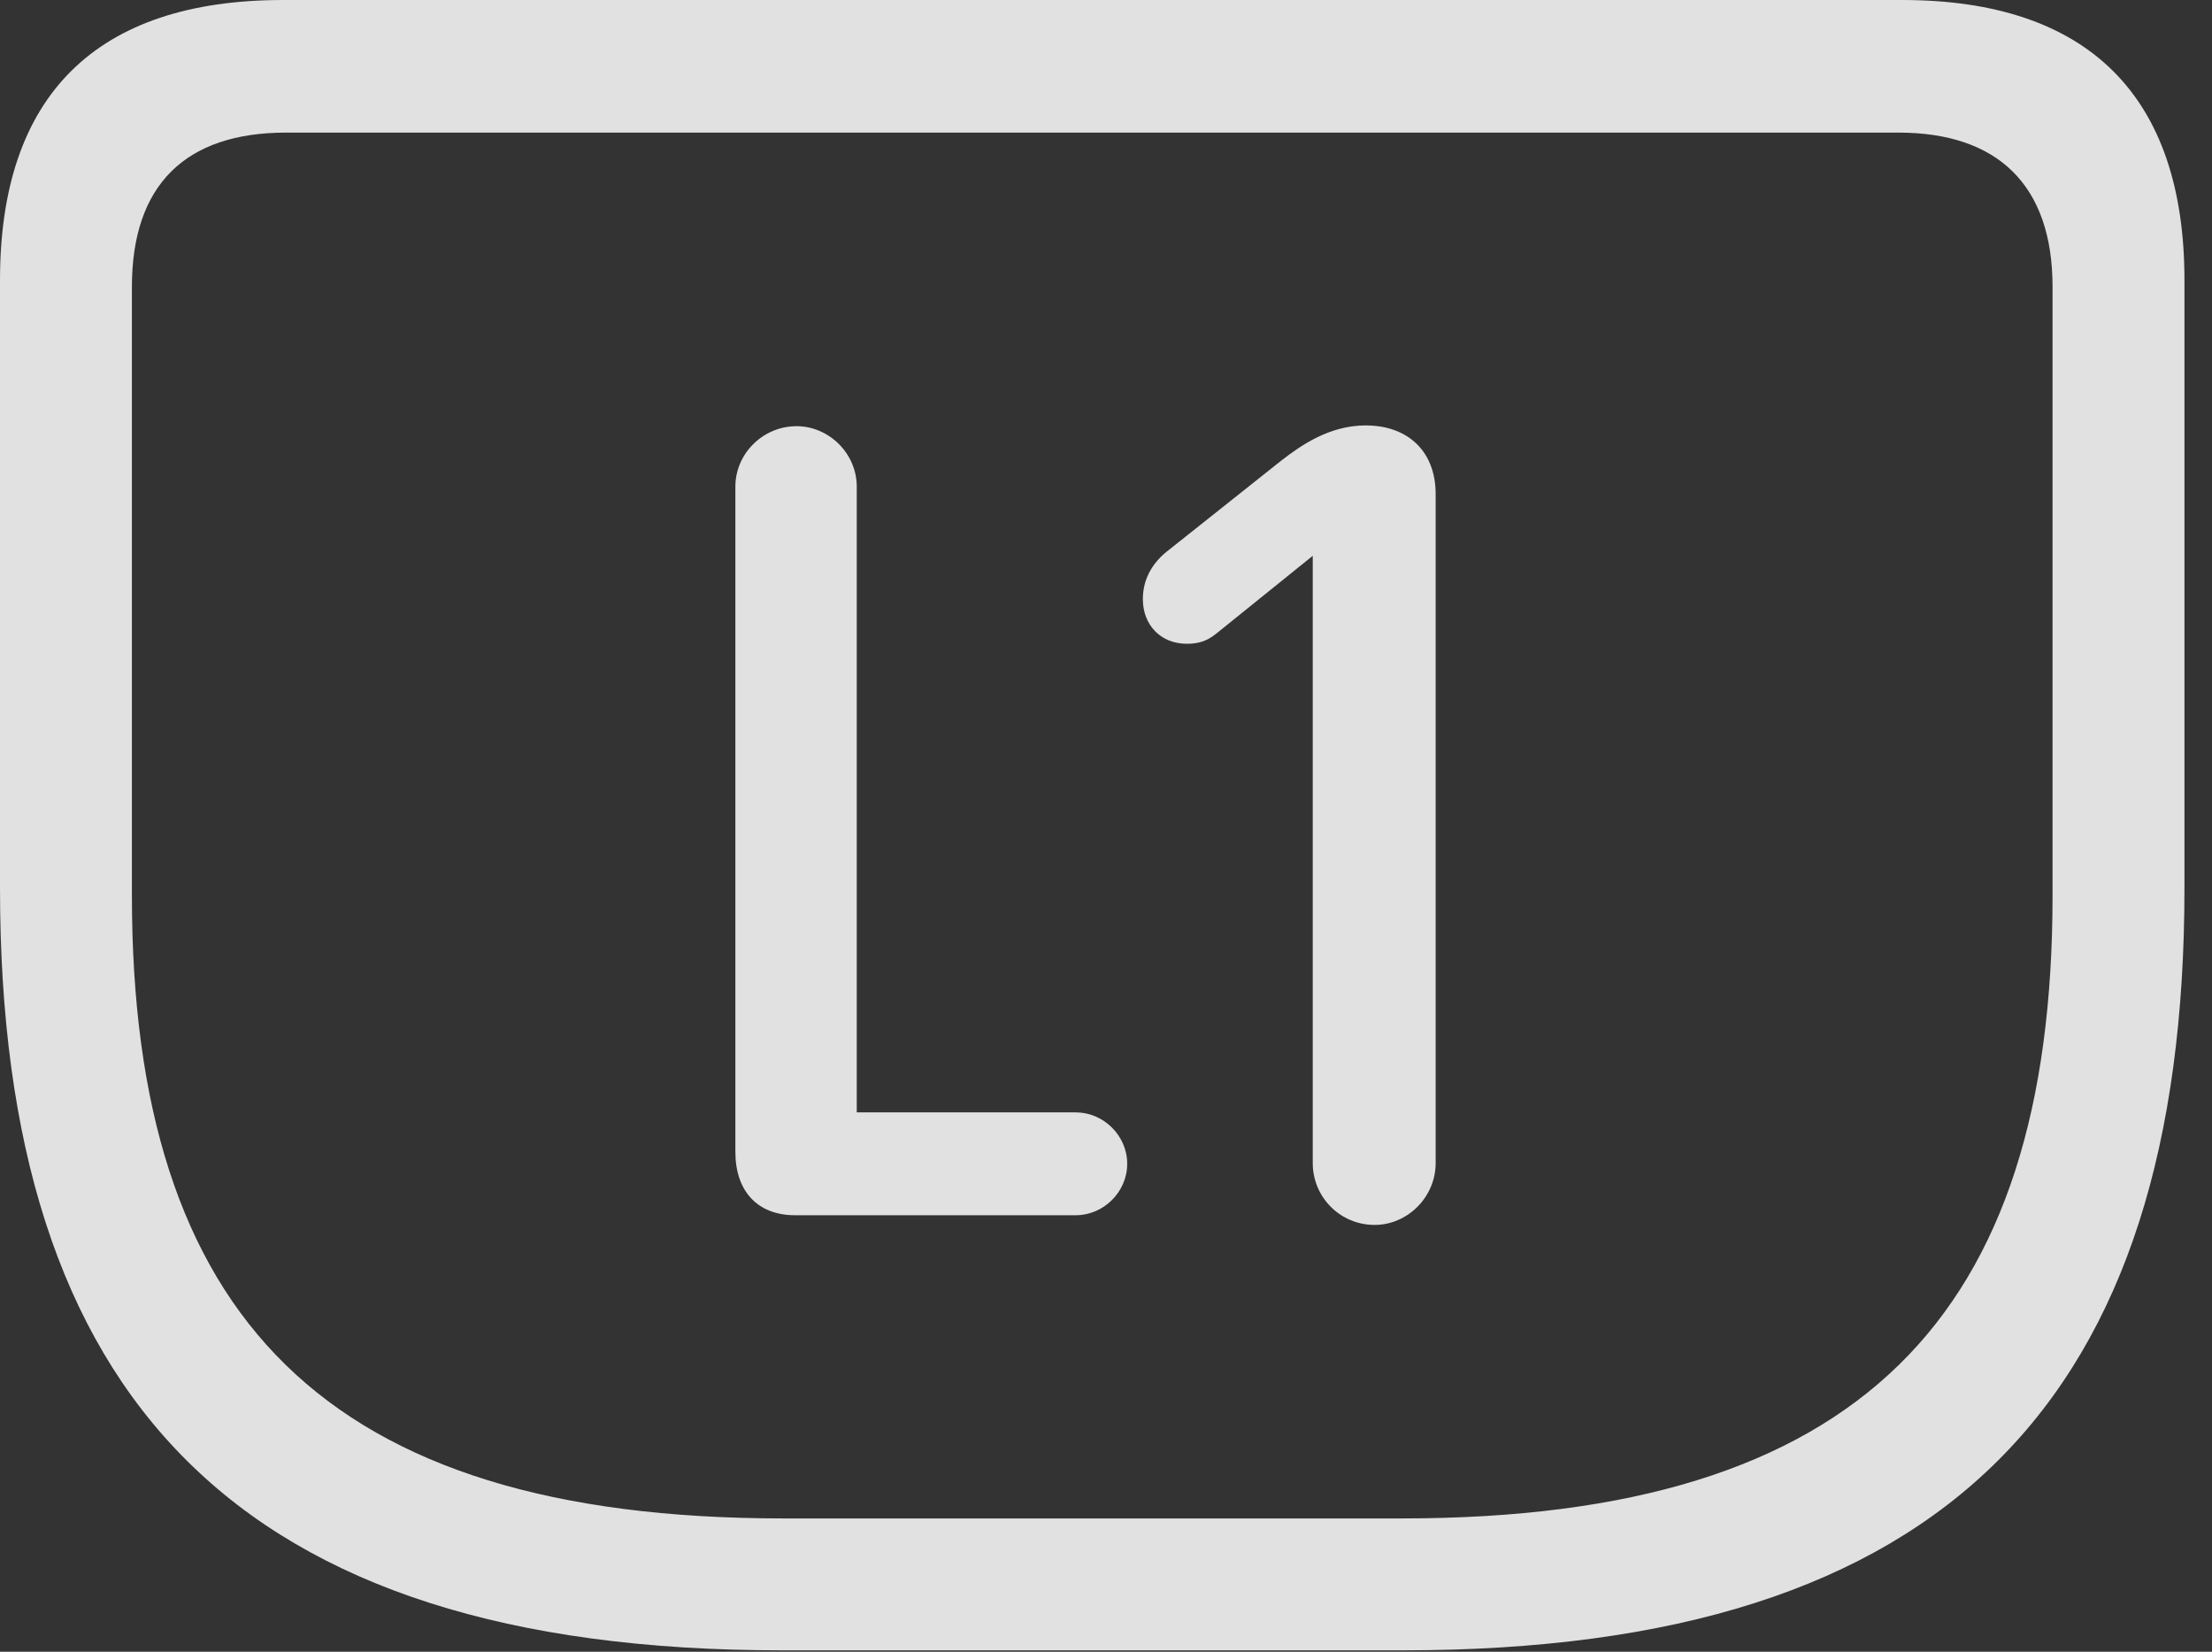 <?xml version="1.0" encoding="UTF-8"?>
<!--Generator: Apple Native CoreSVG 326-->
<!DOCTYPE svg
PUBLIC "-//W3C//DTD SVG 1.1//EN"
       "http://www.w3.org/Graphics/SVG/1.1/DTD/svg11.dtd">
<svg version="1.1" xmlns="http://www.w3.org/2000/svg" xmlns:xlink="http://www.w3.org/1999/xlink" viewBox="0 0 28.994 21.65">
 <rect x="0" y="0" width="28.994" height="21.65" fill="#333333" stroke="none"/>
 <g>
  <rect height="21.65" opacity="0" width="28.994" x="0" y="0"/>
  <path d="M10.244 21.631L18.389 21.631C25.537 21.631 28.633 18.32 28.633 11.641L28.633 3.672C28.633 1.26 27.373 0 24.932 0L3.711 0C1.26 0 0 1.25 0 3.672L0 11.641C0 18.32 3.105 21.631 10.244 21.631ZM10.264 19.902C4.258 19.902 1.729 17.256 1.729 11.738L1.729 3.76C1.729 2.422 2.432 1.738 3.75 1.738L24.883 1.738C26.182 1.738 26.904 2.422 26.904 3.76L26.904 11.738C26.904 17.256 24.375 19.902 18.379 19.902Z" fill="white" fill-opacity="0.85"/>
  <path d="M10.42 15.928L14.102 15.928C14.463 15.928 14.775 15.625 14.775 15.254C14.775 14.883 14.463 14.58 14.102 14.58L11.23 14.58L11.23 6.377C11.23 5.947 10.869 5.586 10.44 5.586C10 5.586 9.639 5.947 9.639 6.377L9.639 15.098C9.639 15.615 9.932 15.928 10.42 15.928ZM18.018 16.055C18.447 16.055 18.818 15.693 18.818 15.244L18.818 6.475C18.818 5.918 18.457 5.576 17.9 5.576C17.432 5.576 17.061 5.83 16.797 6.035L15.322 7.207C15.127 7.354 14.98 7.568 14.98 7.852C14.98 8.193 15.215 8.438 15.557 8.438C15.732 8.438 15.84 8.389 15.947 8.301L17.207 7.285L17.207 15.244C17.207 15.693 17.568 16.055 18.018 16.055Z" fill="white" fill-opacity="0.85"/>
 </g>
</svg>
